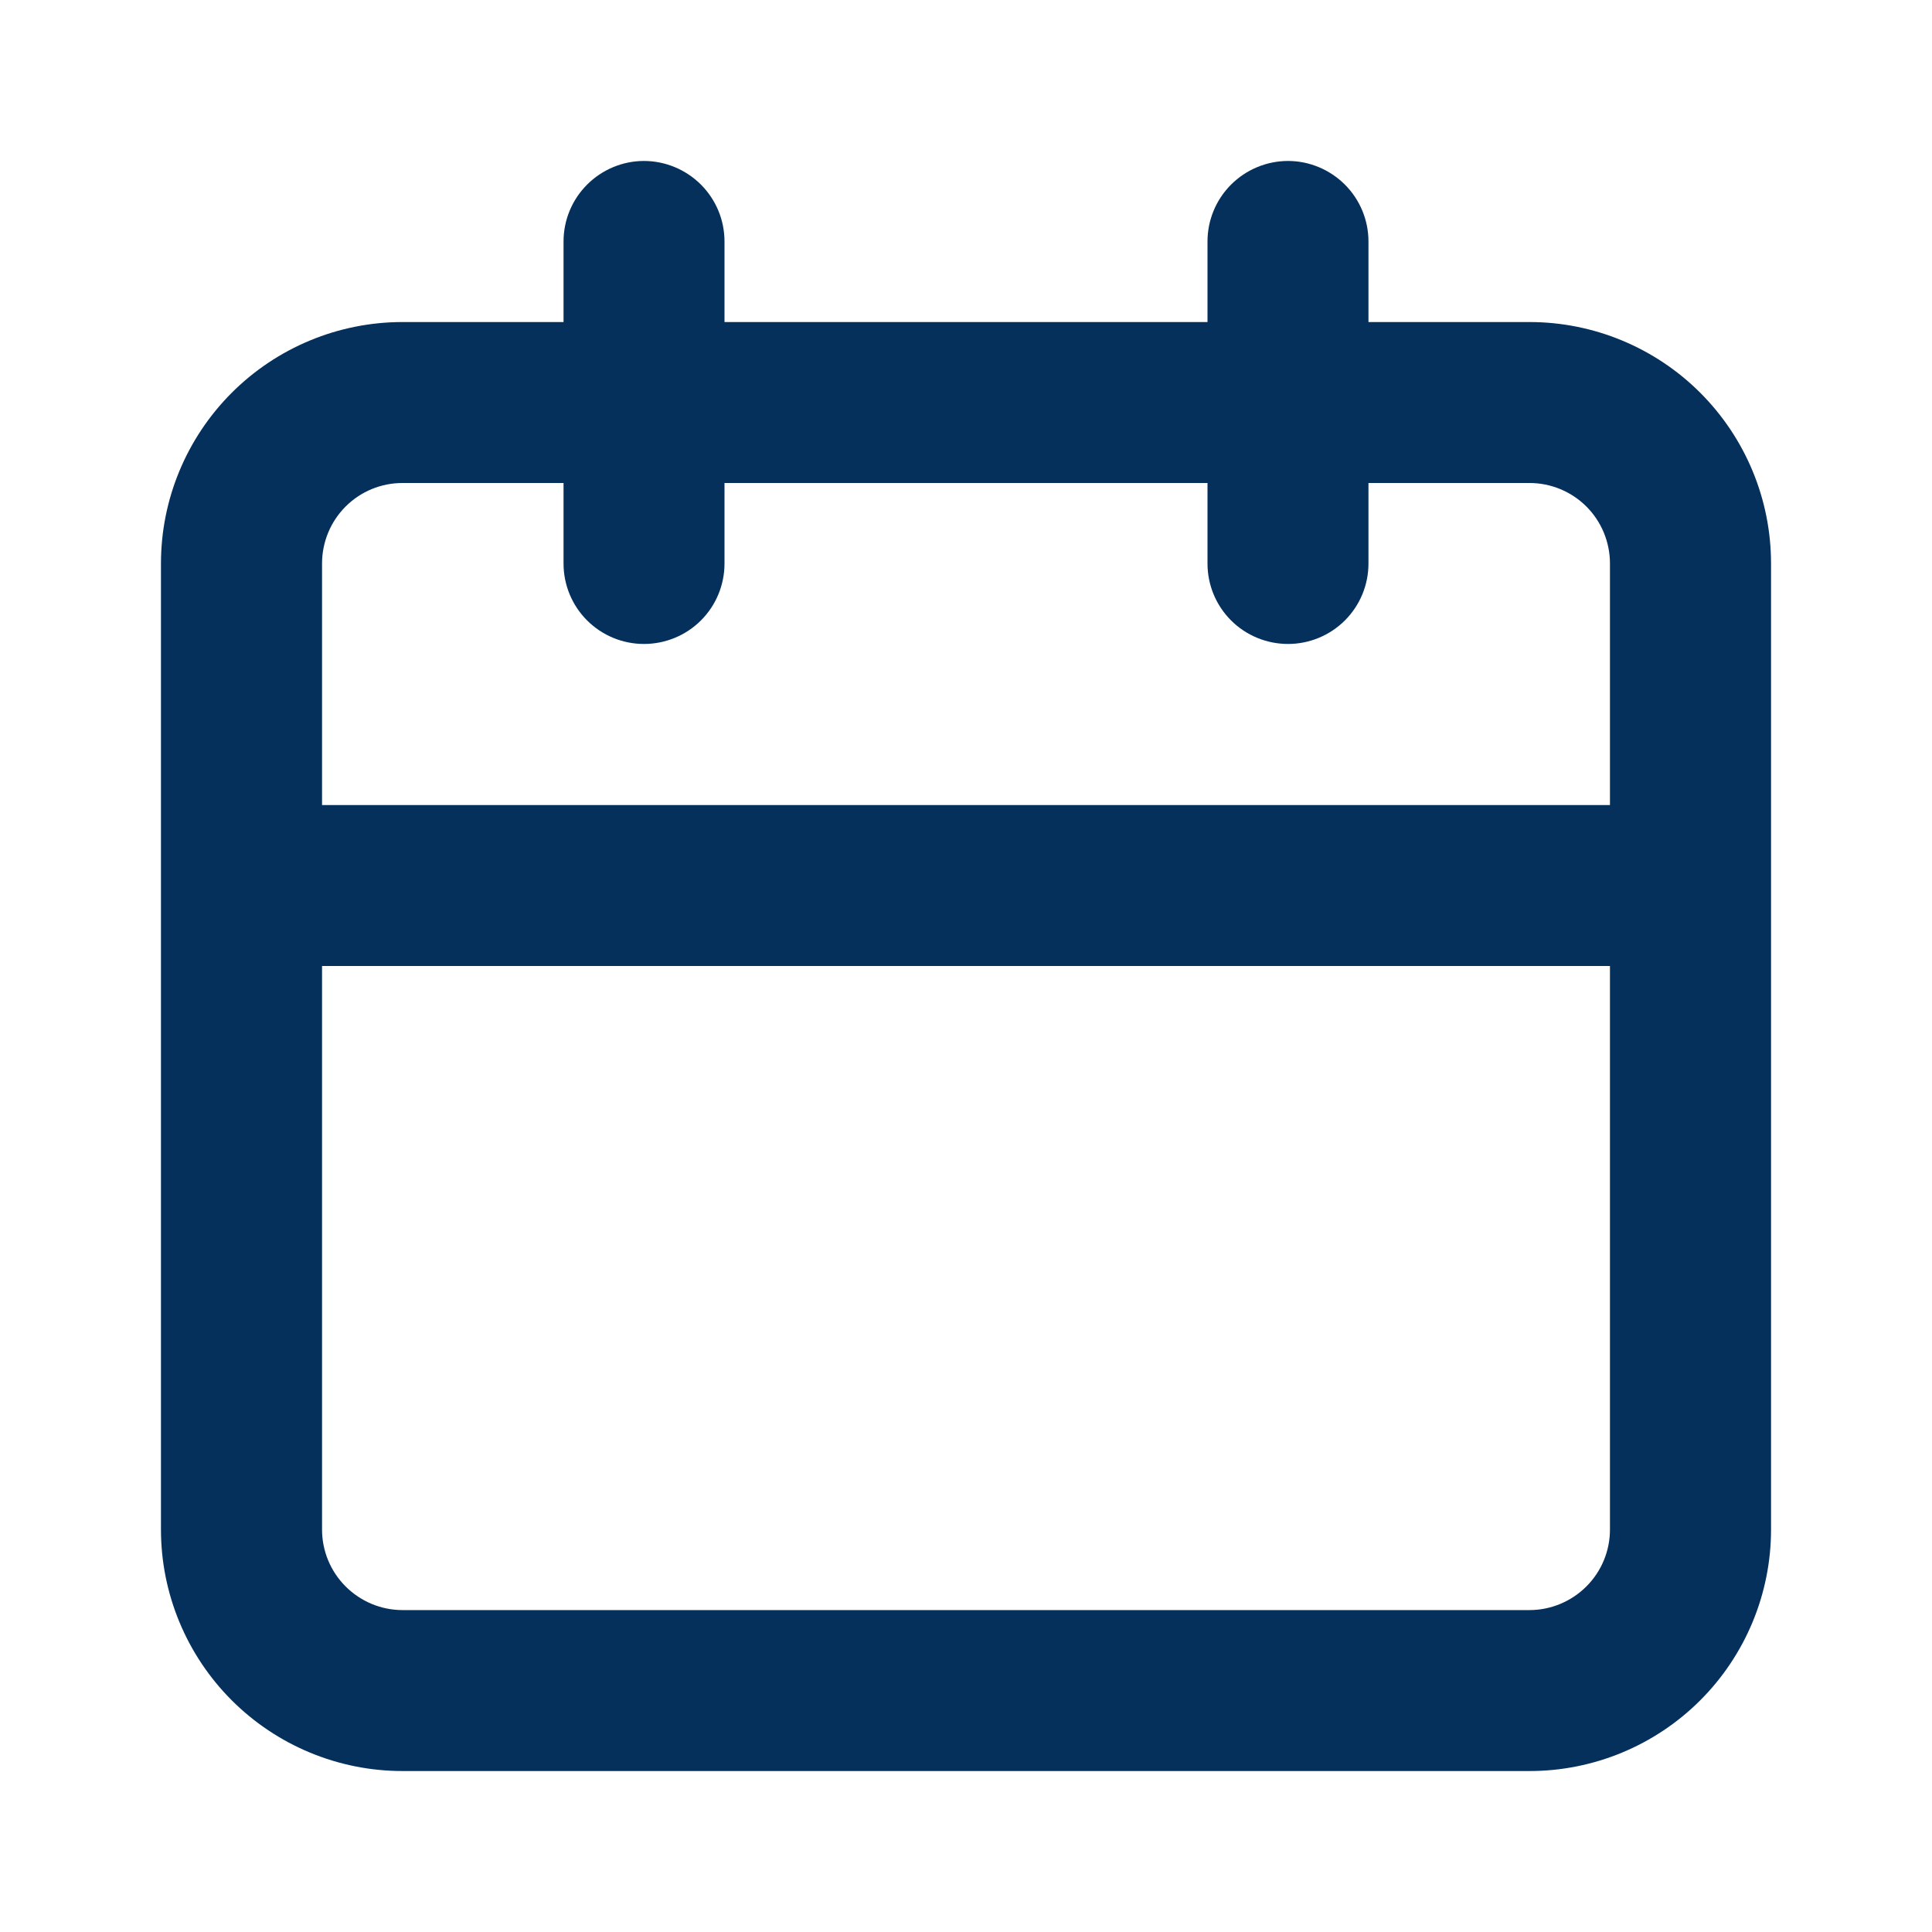 <svg width="16" height="16" viewBox="0 0 16 16" fill="none" xmlns="http://www.w3.org/2000/svg">
<path d="M12.667 2.667H11.333V2C11.333 1.823 11.263 1.654 11.138 1.529C11.013 1.404 10.843 1.333 10.667 1.333C10.49 1.333 10.32 1.404 10.195 1.529C10.07 1.654 10 1.823 10 2V2.667H6V2C6 1.823 5.93 1.654 5.805 1.529C5.68 1.404 5.51 1.333 5.333 1.333C5.156 1.333 4.987 1.404 4.862 1.529C4.737 1.654 4.667 1.823 4.667 2V2.667H3.333C2.803 2.667 2.294 2.878 1.919 3.253C1.544 3.628 1.333 4.136 1.333 4.667V12.667C1.333 13.197 1.544 13.706 1.919 14.081C2.294 14.456 2.803 14.667 3.333 14.667H12.667C13.197 14.667 13.706 14.456 14.081 14.081C14.456 13.706 14.667 13.197 14.667 12.667V4.667C14.667 4.136 14.456 3.628 14.081 3.253C13.706 2.878 13.197 2.667 12.667 2.667ZM13.333 12.667C13.333 12.844 13.263 13.013 13.138 13.138C13.013 13.263 12.843 13.334 12.667 13.334H3.333C3.156 13.334 2.987 13.263 2.862 13.138C2.737 13.013 2.667 12.844 2.667 12.667V8H13.333V12.667ZM13.333 6.667H2.667V4.667C2.667 4.49 2.737 4.32 2.862 4.195C2.987 4.07 3.156 4 3.333 4H4.667V4.667C4.667 4.844 4.737 5.013 4.862 5.138C4.987 5.263 5.156 5.333 5.333 5.333C5.51 5.333 5.68 5.263 5.805 5.138C5.93 5.013 6 4.844 6 4.667V4H10V4.667C10 4.844 10.07 5.013 10.195 5.138C10.32 5.263 10.49 5.333 10.667 5.333C10.843 5.333 11.013 5.263 11.138 5.138C11.263 5.013 11.333 4.844 11.333 4.667V4H12.667C12.843 4 13.013 4.07 13.138 4.195C13.263 4.32 13.333 4.49 13.333 4.667V6.667Z" fill="#04305B"/>
</svg>

